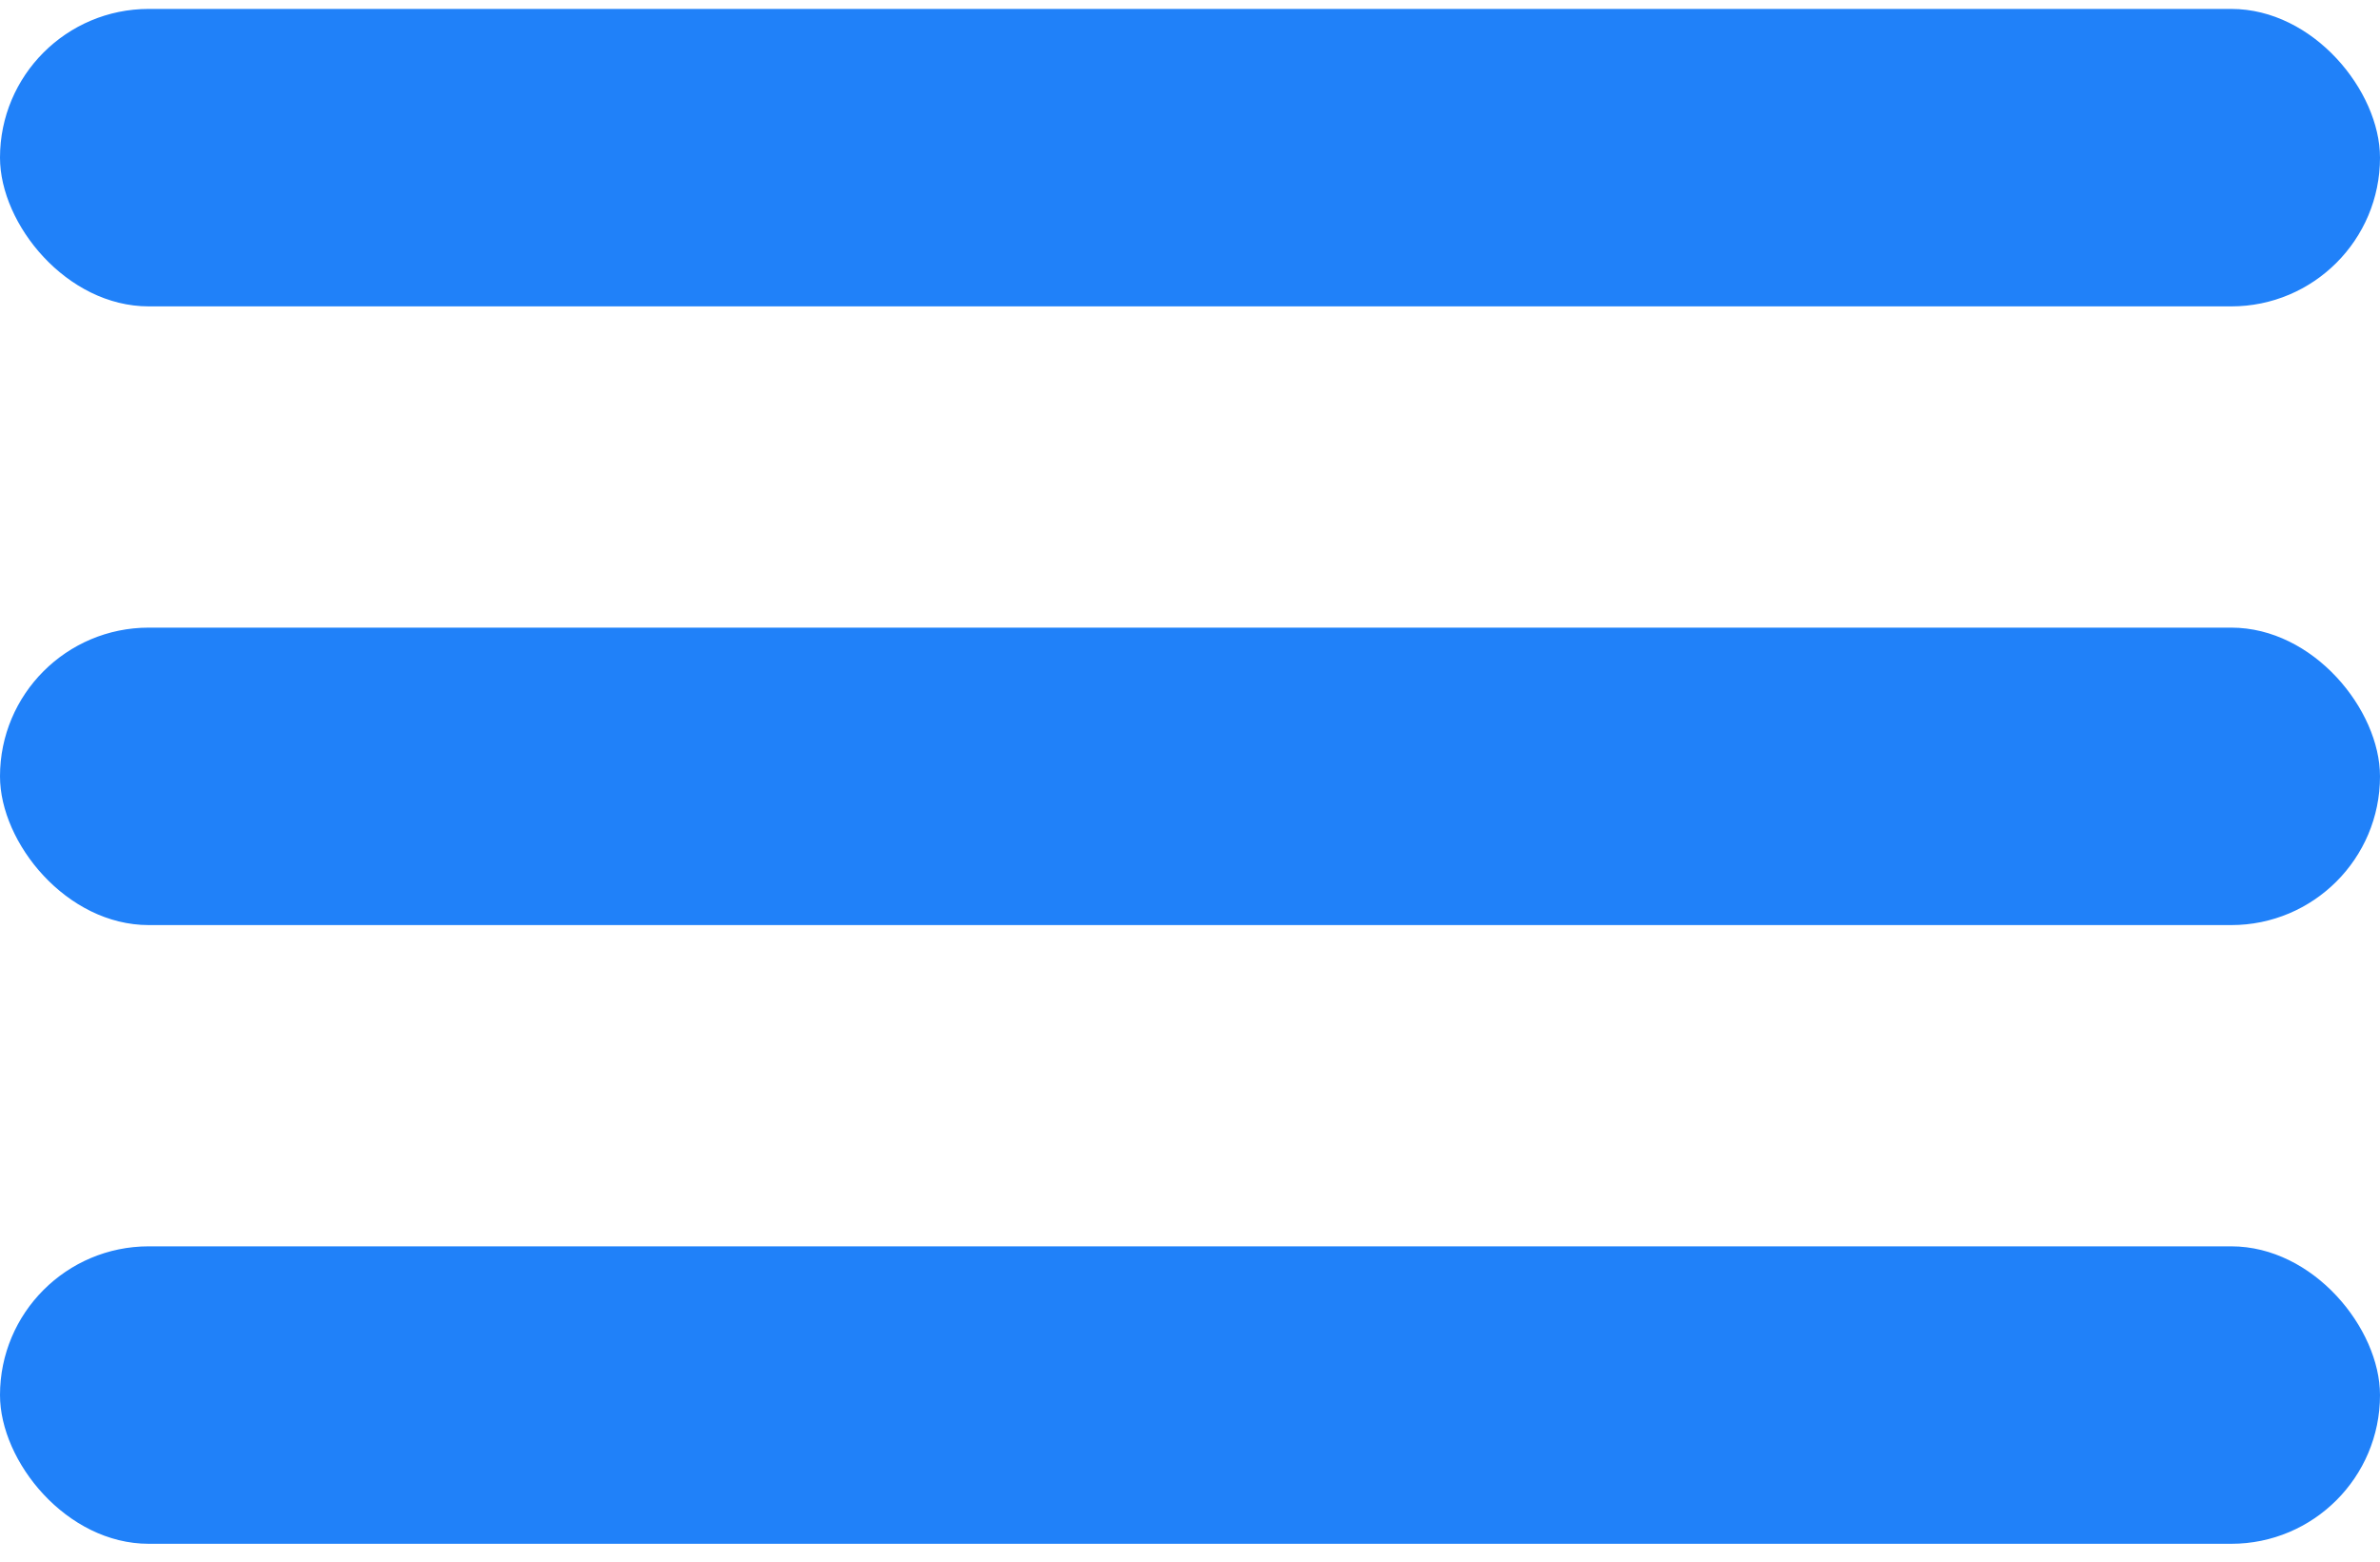<svg width="32" height="21" viewBox="0 0 32 21" fill="none" xmlns="http://www.w3.org/2000/svg">
<rect y="0.12" width="32" height="4" rx="2" fill="#2081F9"/>
<rect y="8.44" width="32" height="4" rx="2" fill="#2081F9"/>
<rect y="16.76" width="32" height="4" rx="2" fill="#2081F9"/>
</svg>
